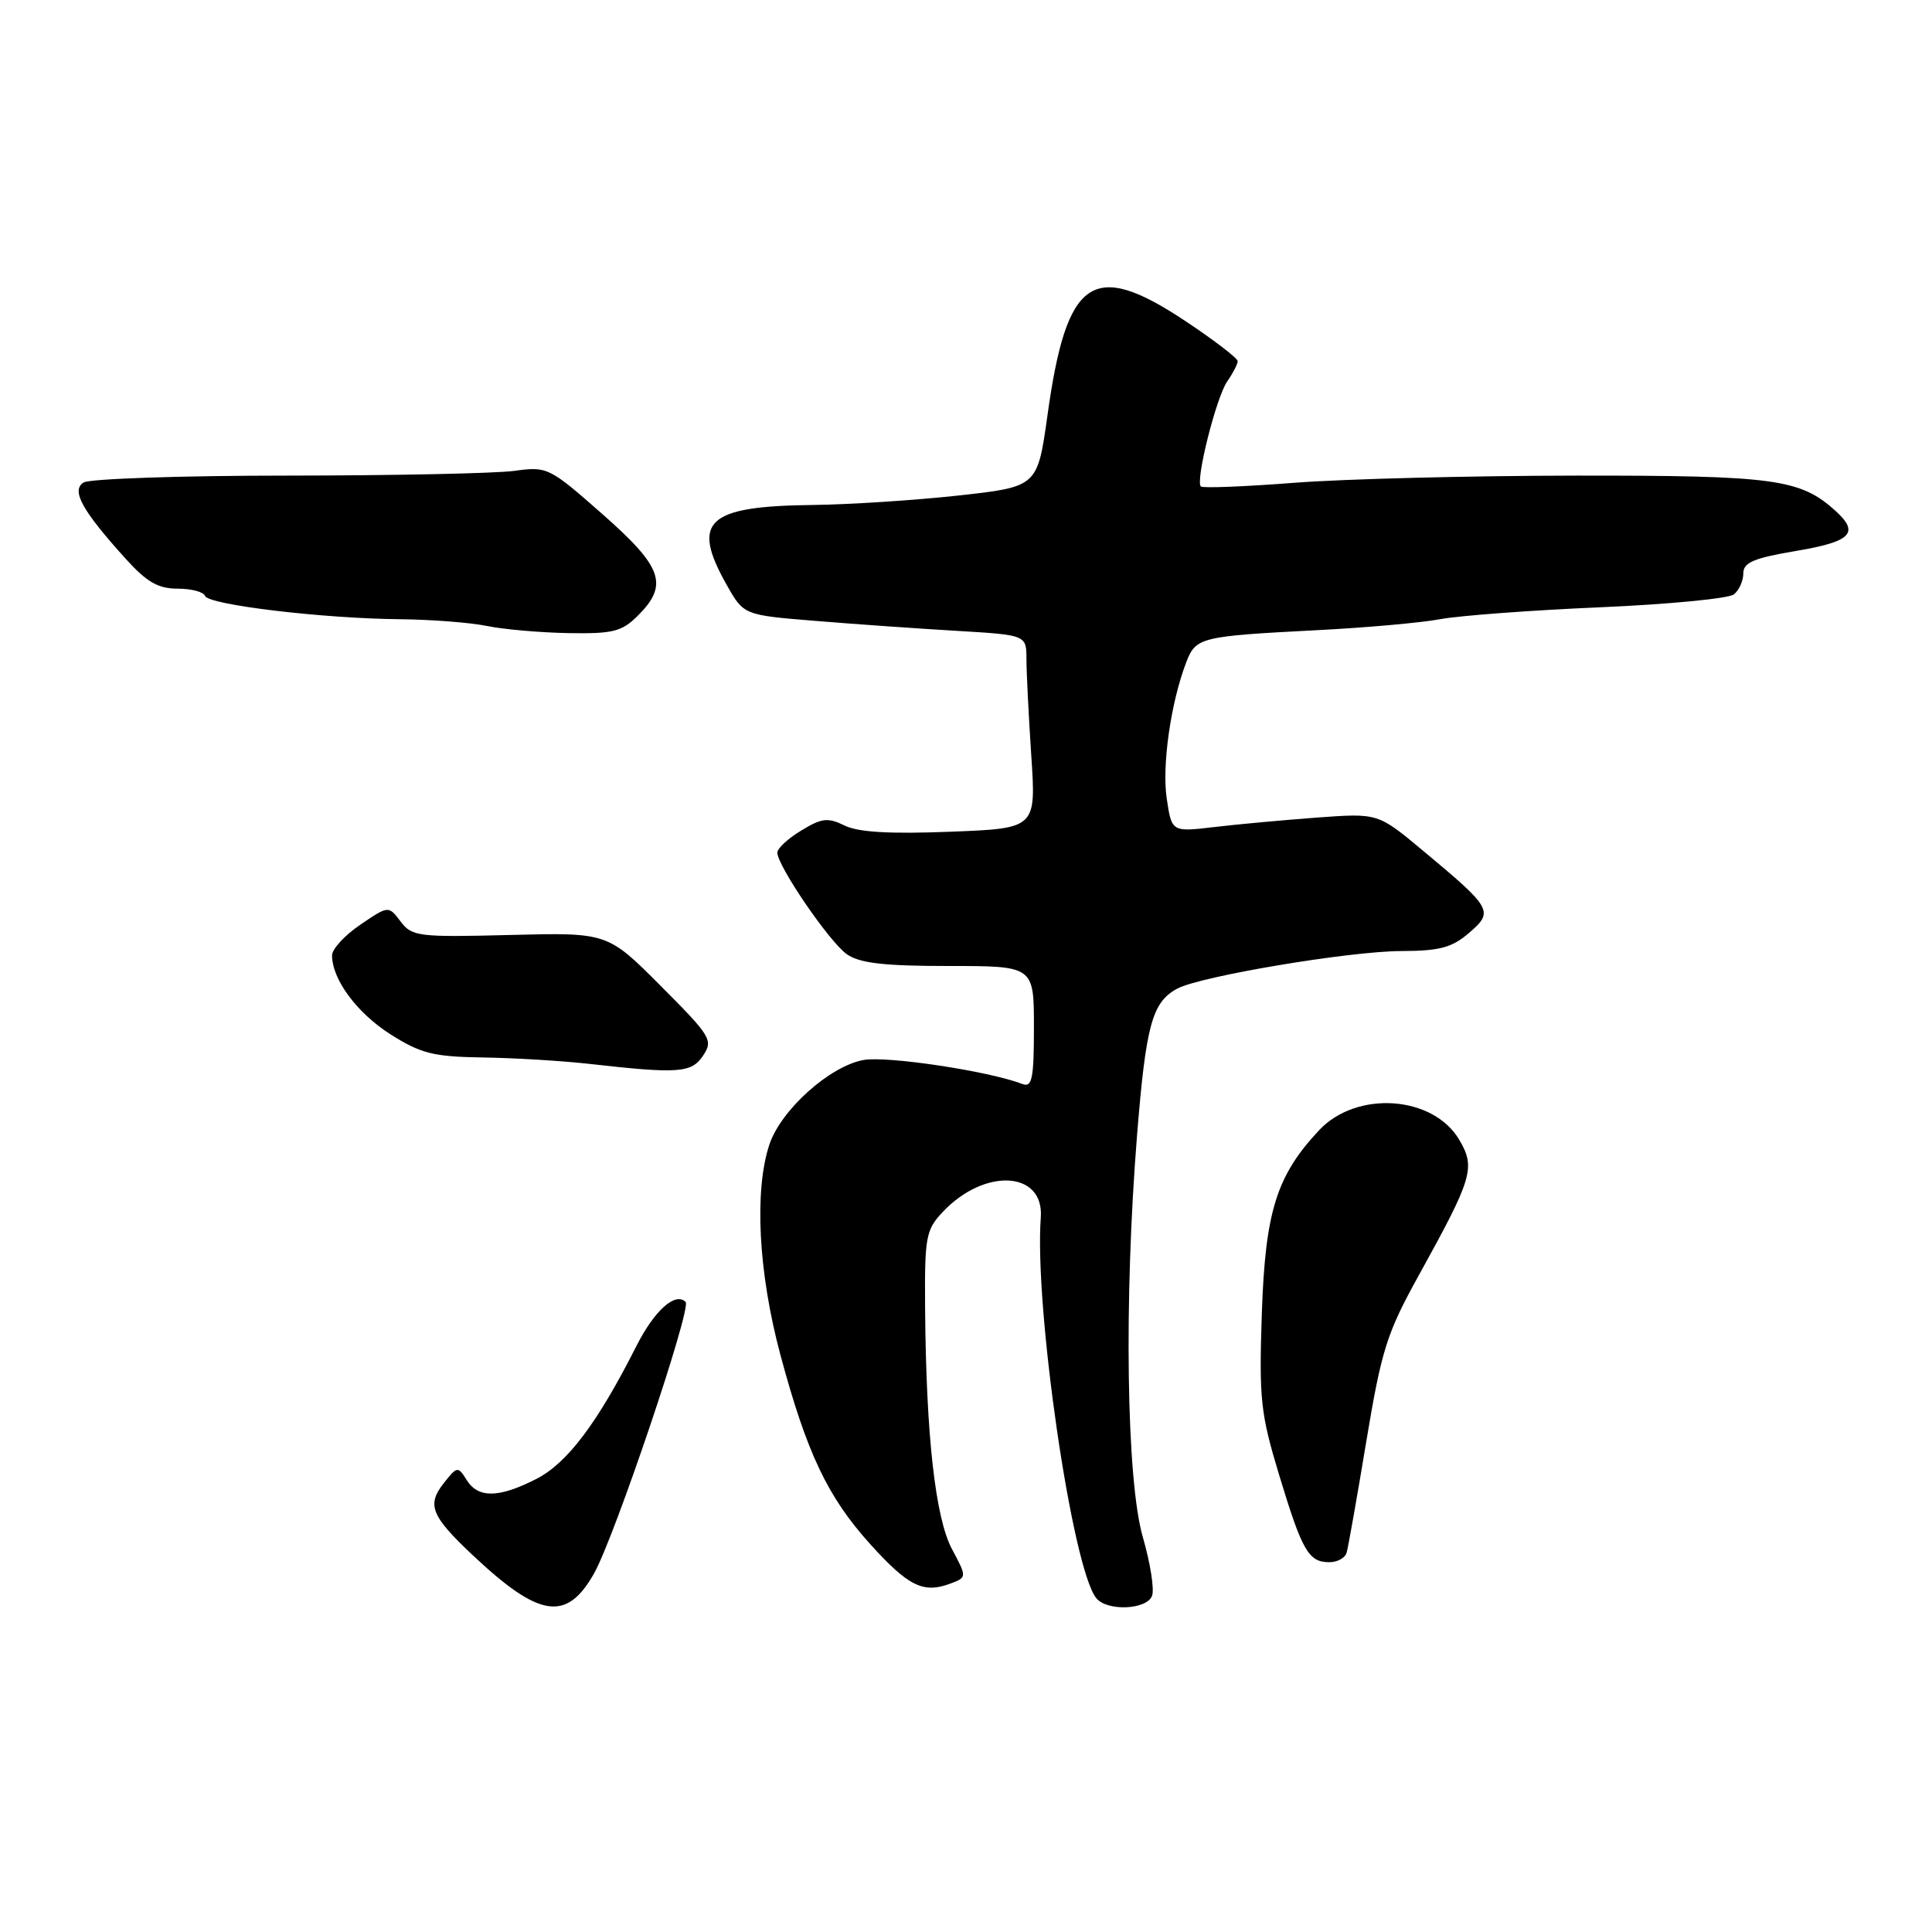 <?xml version="1.0" encoding="UTF-8" standalone="no"?>
<!DOCTYPE svg PUBLIC "-//W3C//DTD SVG 1.1//EN" "http://www.w3.org/Graphics/SVG/1.1/DTD/svg11.dtd" >
<svg xmlns="http://www.w3.org/2000/svg" xmlns:xlink="http://www.w3.org/1999/xlink" version="1.1" viewBox="0 0 256 256">
 <g >
 <path fill="currentColor"
d=" M 78.71 208.50 C 81.41 203.73 91.67 173.34 90.85 172.52 C 89.49 171.15 86.71 173.64 84.32 178.37 C 79.17 188.56 75.17 193.87 71.08 195.96 C 66.09 198.51 63.36 198.55 61.83 196.10 C 60.68 194.26 60.57 194.27 58.77 196.57 C 56.53 199.41 57.14 200.90 62.67 206.10 C 71.47 214.38 75.08 214.92 78.71 208.50 Z  M 152.65 211.46 C 152.98 210.62 152.43 207.13 151.44 203.71 C 149.25 196.17 148.91 172.22 150.67 150.36 C 151.85 135.75 152.67 132.78 156.01 130.99 C 159.09 129.35 178.84 126.03 185.69 126.02 C 190.77 126.00 192.39 125.57 194.66 123.61 C 197.97 120.77 197.74 120.37 188.54 112.71 C 182.59 107.74 182.59 107.74 174.54 108.33 C 170.12 108.66 163.97 109.22 160.88 109.59 C 155.26 110.25 155.26 110.25 154.60 105.82 C 153.94 101.44 155.14 93.06 157.19 87.74 C 158.45 84.45 159.08 84.30 174.36 83.51 C 180.89 83.18 188.32 82.52 190.86 82.04 C 193.41 81.57 202.93 80.86 212.00 80.47 C 221.07 80.08 229.06 79.31 229.75 78.76 C 230.44 78.21 231.00 76.95 231.00 75.97 C 231.00 74.53 232.38 73.95 238.00 73.00 C 245.31 71.77 246.44 70.61 243.21 67.69 C 238.54 63.46 235.14 63.00 208.78 63.02 C 194.88 63.04 178.11 63.46 171.53 63.97 C 164.95 64.48 159.37 64.70 159.12 64.46 C 158.37 63.71 161.16 52.62 162.62 50.53 C 163.38 49.44 164.00 48.24 164.00 47.85 C 164.00 47.47 160.86 45.06 157.02 42.51 C 144.80 34.39 141.33 36.76 138.80 55.00 C 137.47 64.50 137.47 64.50 126.99 65.66 C 121.22 66.29 112.59 66.85 107.82 66.91 C 93.65 67.06 91.51 69.03 96.29 77.50 C 98.55 81.50 98.55 81.50 108.03 82.27 C 113.24 82.70 121.66 83.29 126.75 83.59 C 136.00 84.14 136.00 84.14 136.01 87.32 C 136.01 89.07 136.30 94.84 136.65 100.13 C 137.29 109.77 137.29 109.77 125.89 110.21 C 117.91 110.52 113.73 110.28 111.92 109.39 C 109.70 108.30 108.88 108.39 106.17 110.05 C 104.42 111.10 103.00 112.42 103.00 112.97 C 103.00 114.72 109.90 124.82 112.21 126.44 C 113.92 127.63 117.11 128.00 125.72 128.00 C 137.00 128.00 137.00 128.00 137.00 136.11 C 137.00 142.91 136.76 144.12 135.49 143.64 C 131.03 141.92 117.46 139.88 114.39 140.46 C 109.89 141.30 103.45 147.11 101.94 151.68 C 99.92 157.81 100.49 168.63 103.40 179.50 C 106.90 192.53 109.66 198.36 115.33 204.63 C 120.35 210.18 122.33 211.16 125.86 209.86 C 128.14 209.01 128.14 209.01 126.14 205.26 C 123.93 201.10 122.71 190.16 122.58 173.33 C 122.51 163.92 122.68 162.97 124.90 160.61 C 130.45 154.70 138.36 155.14 137.91 161.32 C 137.03 173.21 142.05 207.72 145.25 211.75 C 146.66 213.53 151.94 213.32 152.65 211.46 Z  M 178.43 205.75 C 178.64 205.06 179.81 198.43 181.04 191.00 C 183.06 178.86 183.76 176.64 187.99 169.00 C 195.14 156.07 195.54 154.73 193.36 151.03 C 189.89 145.15 179.76 144.46 174.79 149.76 C 169.14 155.79 167.66 160.52 167.20 174.00 C 166.82 185.43 167.02 187.27 169.51 195.50 C 172.55 205.53 173.39 207.00 176.15 207.00 C 177.20 207.00 178.23 206.44 178.43 205.75 Z  M 93.18 139.85 C 94.52 137.83 94.19 137.29 87.55 130.64 C 80.50 123.56 80.50 123.56 67.58 123.89 C 55.41 124.20 54.58 124.09 53.08 122.10 C 51.48 119.99 51.48 119.99 47.74 122.53 C 45.68 123.93 44.00 125.75 44.00 126.59 C 44.00 129.78 47.30 134.23 51.75 137.06 C 55.76 139.60 57.42 140.02 63.95 140.12 C 68.10 140.18 74.42 140.56 78.00 140.96 C 89.96 142.31 91.63 142.19 93.18 139.85 Z  M 84.55 81.55 C 88.62 77.47 87.80 75.14 79.81 68.11 C 72.78 61.92 72.52 61.79 68.17 62.39 C 65.72 62.73 52.20 63.01 38.11 63.02 C 24.02 63.02 11.86 63.44 11.08 63.93 C 9.40 64.99 10.85 67.62 16.69 74.08 C 19.45 77.13 20.96 78.00 23.53 78.00 C 25.35 78.00 26.98 78.43 27.17 78.96 C 27.57 80.14 42.78 81.96 53.00 82.05 C 57.12 82.09 62.30 82.49 64.50 82.94 C 66.70 83.40 71.56 83.82 75.30 83.89 C 81.26 83.99 82.39 83.70 84.55 81.55 Z "/>
</g>
</svg>